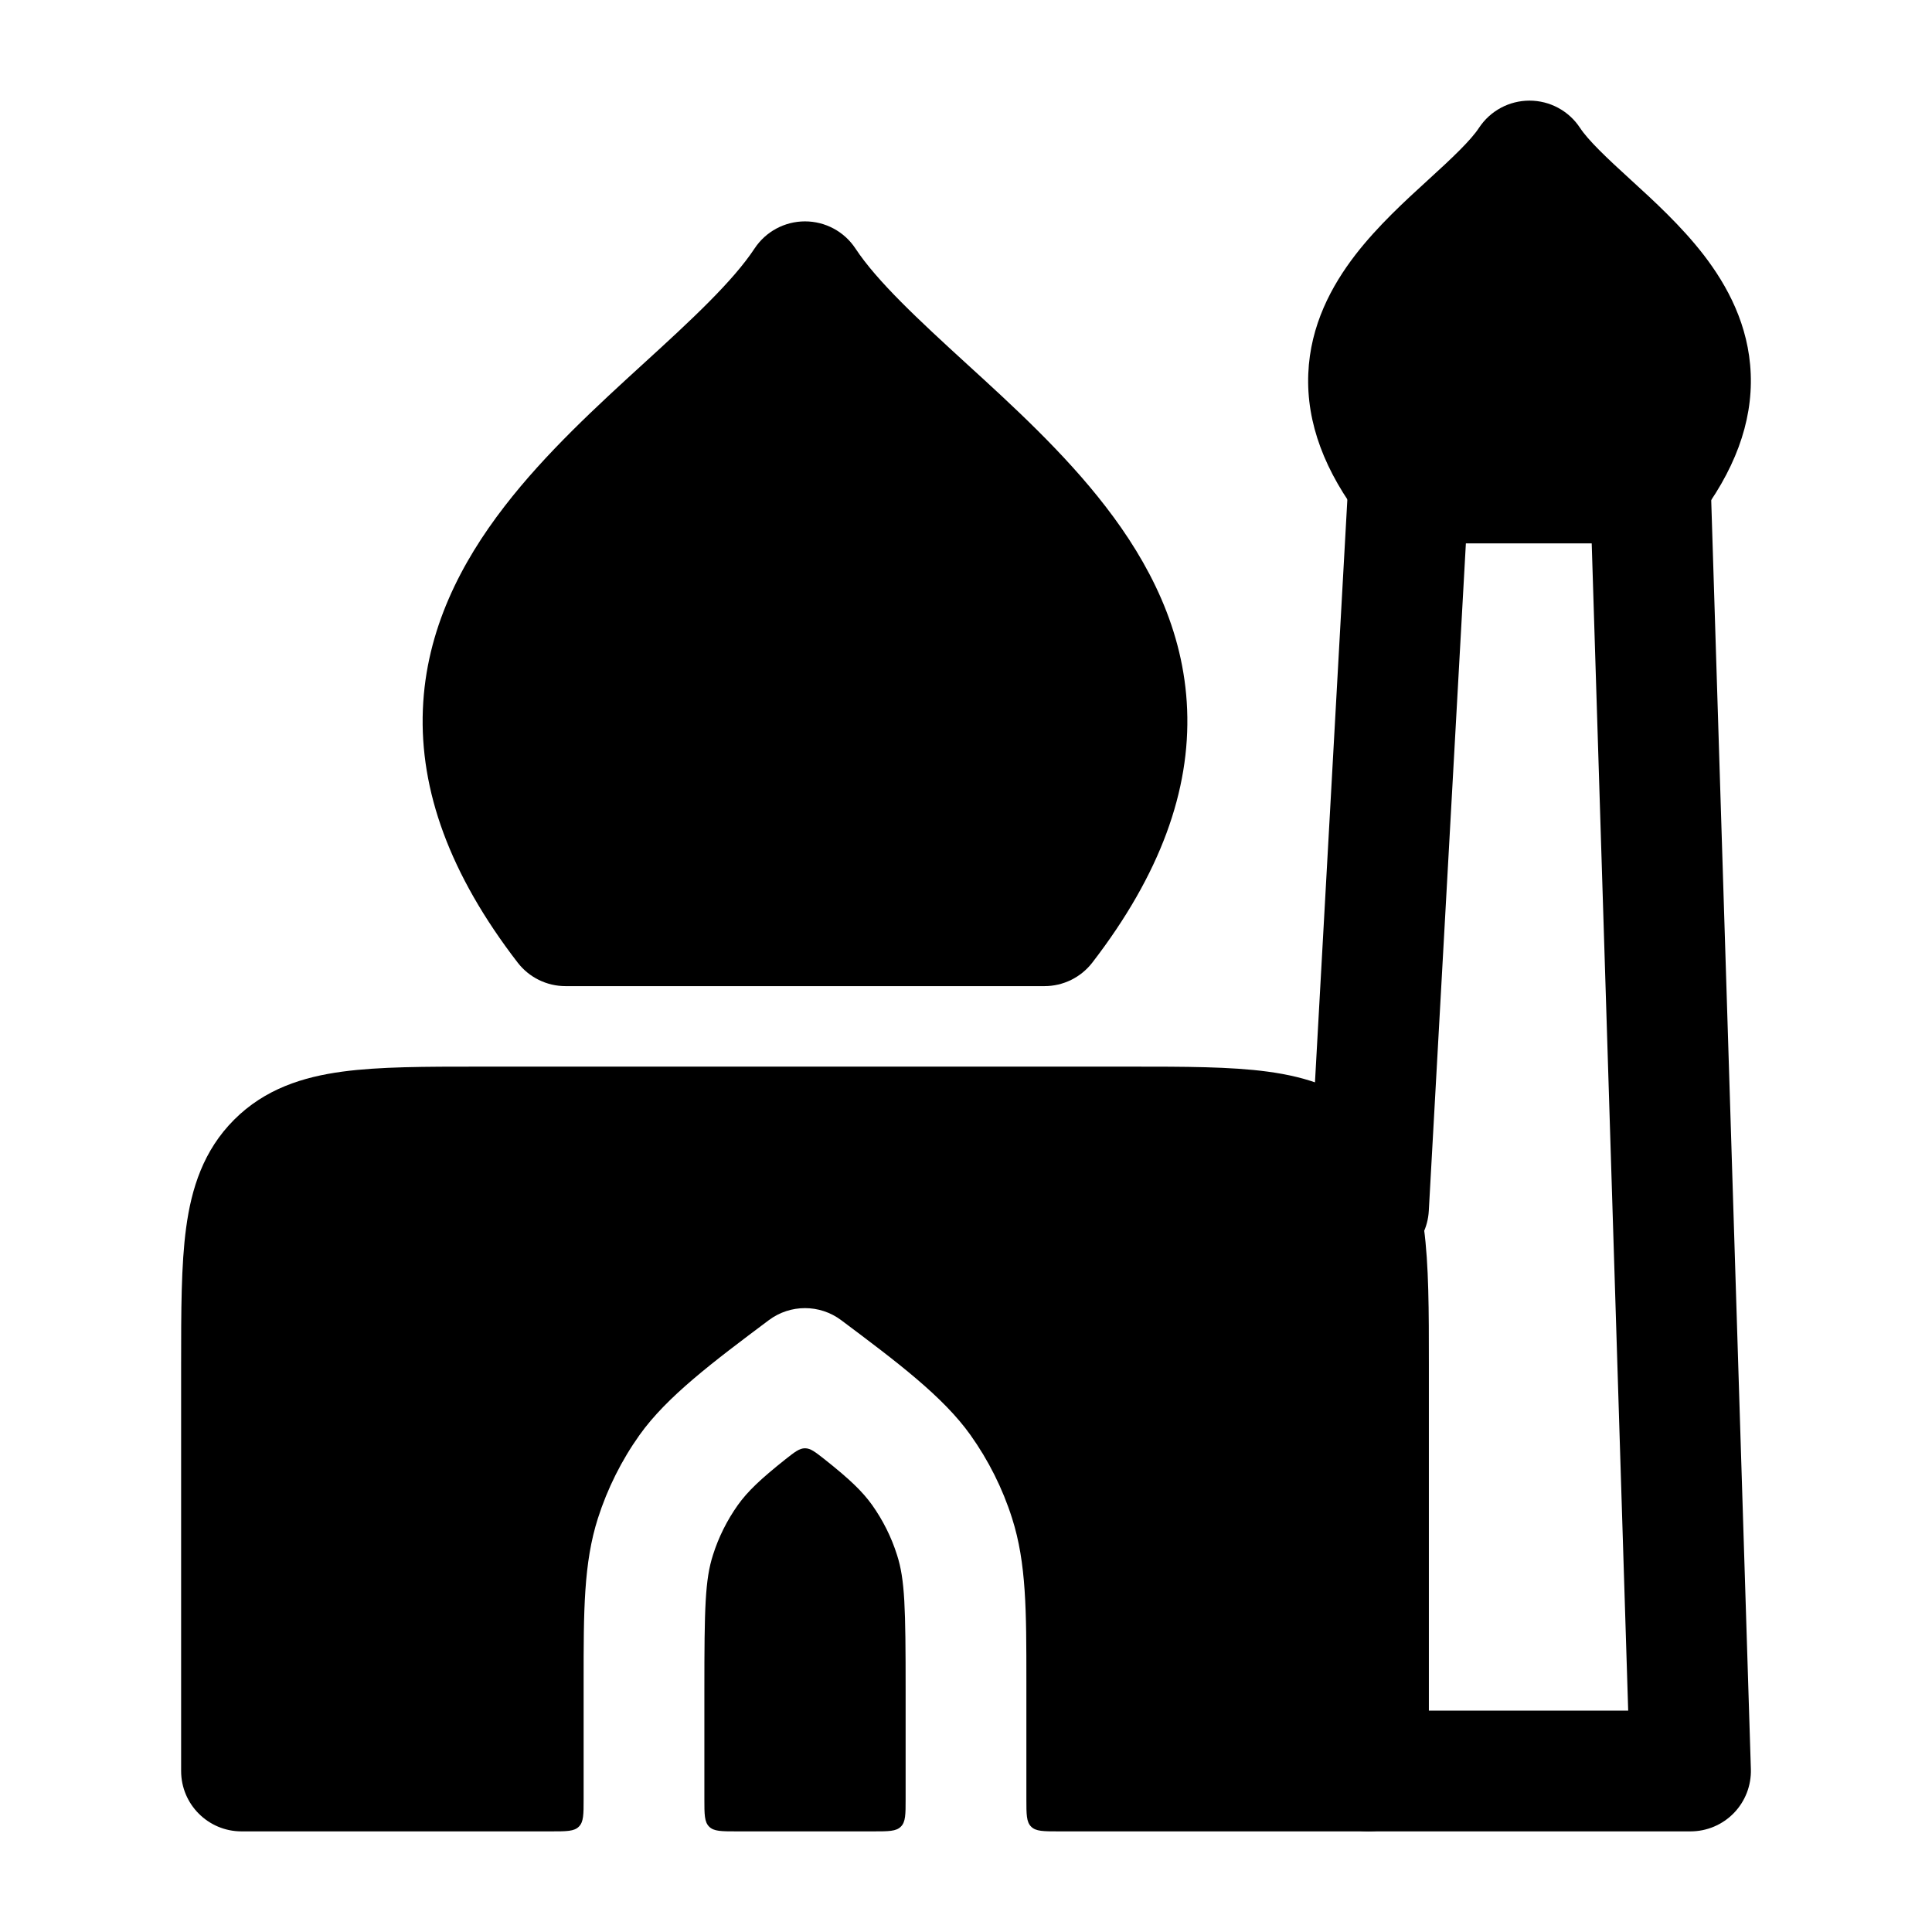 <svg width="24" height="24" viewBox="0 0 24 24" xmlns="http://www.w3.org/2000/svg">
    <path d="M19 1.25C19.252 1.25 19.487 1.376 19.626 1.586C19.729 1.743 19.953 1.956 20.266 2.241C20.541 2.492 20.886 2.807 21.164 3.167C21.458 3.549 21.724 4.04 21.748 4.642C21.773 5.254 21.543 5.859 21.081 6.458C20.939 6.642 20.72 6.75 20.488 6.75H17.512C17.28 6.75 17.061 6.642 16.919 6.458C16.457 5.859 16.227 5.254 16.252 4.642C16.276 4.04 16.542 3.549 16.836 3.167C17.114 2.807 17.459 2.492 17.734 2.241L17.734 2.241C18.047 1.956 18.271 1.743 18.374 1.586C18.513 1.376 18.748 1.25 19 1.25Z"/>
    <path d="M10 2.75C10.252 2.75 10.487 2.876 10.626 3.086C10.894 3.493 11.408 3.971 12.011 4.522L12.011 4.522C12.571 5.033 13.22 5.625 13.734 6.292C14.27 6.986 14.708 7.821 14.747 8.814C14.787 9.816 14.416 10.859 13.569 11.958C13.427 12.142 13.207 12.25 12.975 12.25H7.025C6.792 12.25 6.573 12.142 6.431 11.958C5.584 10.859 5.213 9.816 5.253 8.814C5.292 7.821 5.73 6.986 6.266 6.292C6.78 5.625 7.429 5.033 7.988 4.522L7.988 4.522C8.592 3.972 9.106 3.493 9.374 3.086C9.513 2.876 9.748 2.75 10 2.75Z"/>
    <path d="M10.45 16.4C10.183 16.2 9.817 16.2 9.55 16.4C8.856 16.92 8.284 17.349 7.944 17.827C7.72 18.142 7.546 18.491 7.428 18.859C7.249 19.418 7.25 20.018 7.25 20.885L7.25 22.35C7.25 22.539 7.25 22.633 7.191 22.691C7.133 22.75 7.039 22.75 6.85 22.75H3C2.586 22.75 2.25 22.414 2.25 22L2.25 16.951C2.25 16.286 2.25 15.713 2.312 15.254C2.378 14.762 2.527 14.291 2.909 13.909C3.291 13.527 3.763 13.378 4.254 13.312C4.713 13.25 5.286 13.25 5.951 13.25H14.049C14.714 13.25 15.287 13.25 15.746 13.312C16.238 13.378 16.709 13.527 17.091 13.909C17.473 14.291 17.622 14.762 17.688 15.254C17.75 15.713 17.75 16.286 17.75 16.951L17.75 22C17.75 22.414 17.414 22.75 17 22.75H13.15C12.961 22.75 12.867 22.75 12.809 22.691C12.75 22.633 12.75 22.539 12.75 22.35L12.75 20.885C12.75 20.018 12.751 19.418 12.572 18.859C12.455 18.491 12.28 18.142 12.056 17.827C11.716 17.349 11.144 16.92 10.45 16.4Z"/>
    <path d="M10.85 22.75C11.039 22.75 11.133 22.75 11.191 22.691C11.25 22.633 11.25 22.539 11.25 22.35V21C11.25 19.973 11.242 19.623 11.143 19.316C11.073 19.094 10.968 18.885 10.834 18.696C10.713 18.527 10.557 18.377 10.242 18.127C10.127 18.037 10.07 17.991 10 17.991C9.93 17.991 9.873 18.037 9.758 18.127C9.444 18.377 9.287 18.527 9.166 18.696C9.032 18.885 8.927 19.094 8.857 19.316C8.758 19.623 8.75 19.973 8.75 21V22.35C8.75 22.539 8.75 22.633 8.809 22.691C8.867 22.75 8.961 22.75 9.15 22.75H10.85Z"/>
    <path d="M17.542 5.251C17.955 5.274 18.272 5.628 18.249 6.042L17.749 15.042C17.726 15.455 17.372 15.772 16.958 15.749C16.545 15.726 16.228 15.372 16.251 14.958L16.751 5.958C16.774 5.545 17.128 5.228 17.542 5.251Z"/>
    <path d="M20.477 5.25C20.891 5.237 21.237 5.563 21.25 5.977L21.75 21.977C21.756 22.18 21.68 22.376 21.539 22.522C21.397 22.668 21.203 22.75 21 22.75H17C16.586 22.75 16.25 22.414 16.25 22C16.25 21.586 16.586 21.25 17 21.25H20.226L19.75 6.023C19.737 5.609 20.063 5.263 20.477 5.25Z"/>
</svg>
